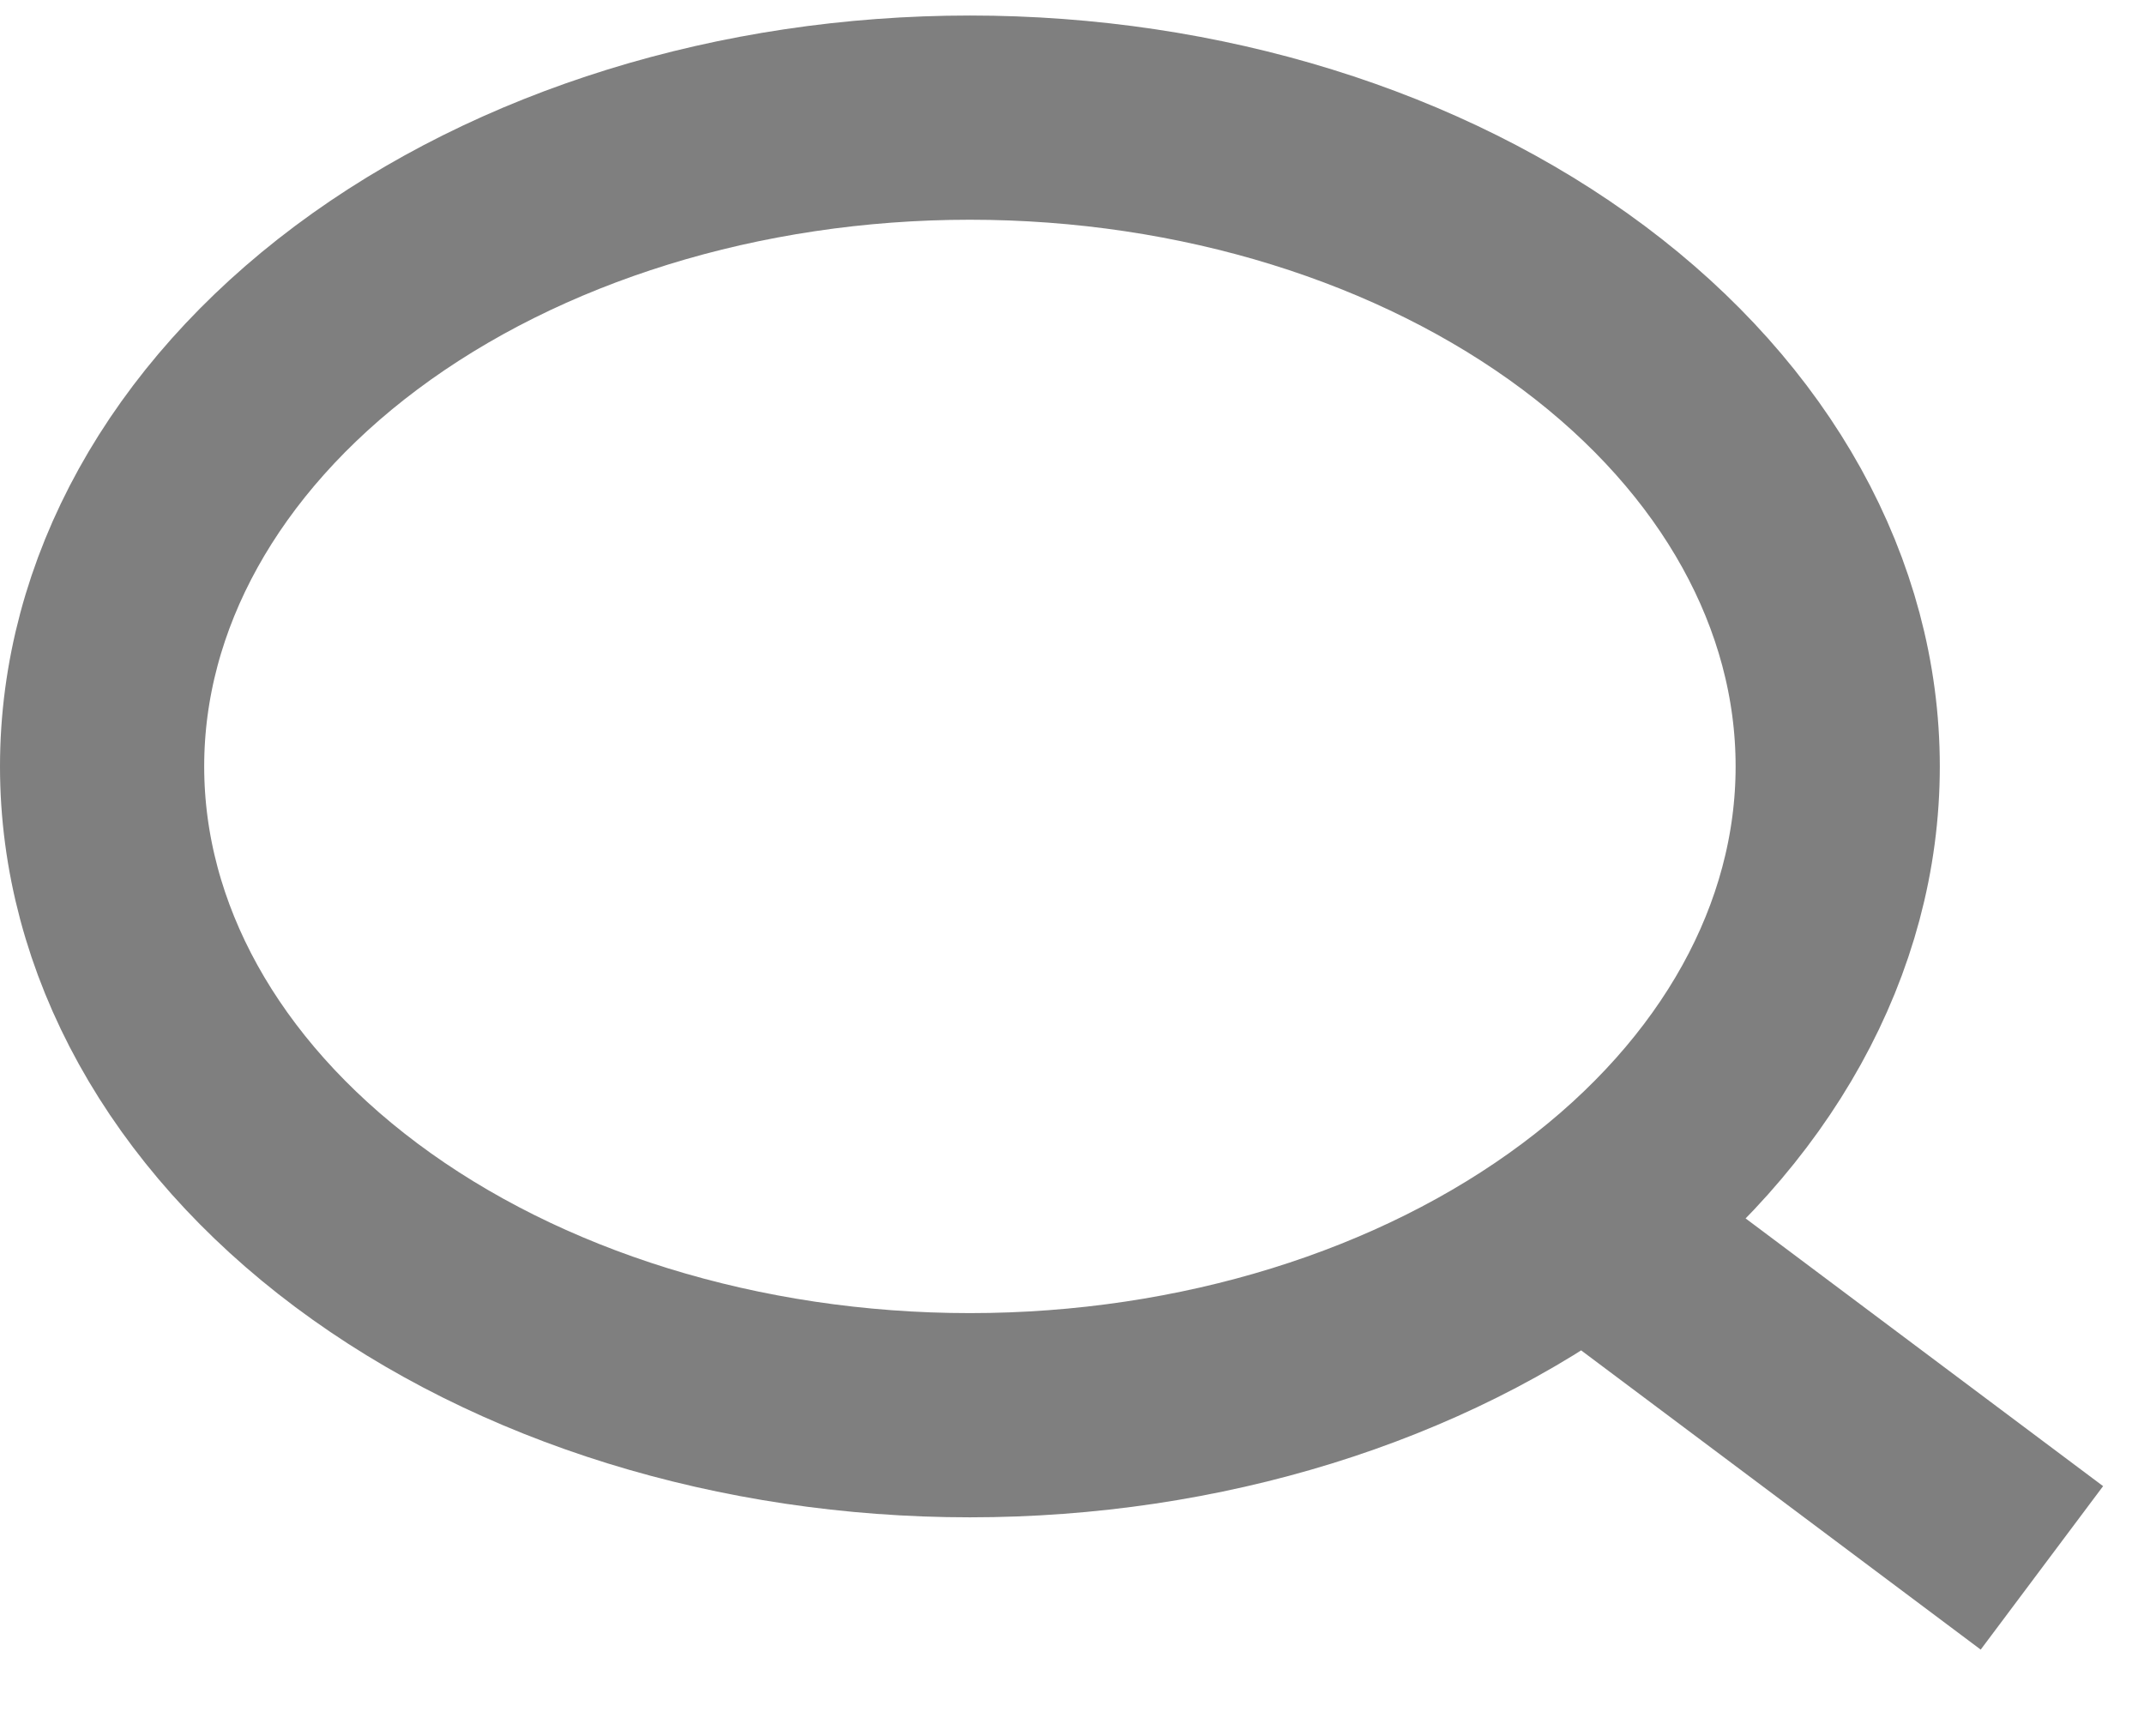 <svg width="21" height="17" viewBox="0 0 21 17" fill="none" xmlns="http://www.w3.org/2000/svg">
<path d="M20 15.355L15.514 11.996L20 15.355ZM18 7.506C18 9.191 17.105 10.807 15.51 11.999C13.916 13.191 11.754 13.86 9.5 13.86C7.246 13.86 5.084 13.191 3.49 11.999C1.896 10.807 1 9.191 1 7.506C1 5.821 1.896 4.205 3.49 3.013C5.084 1.822 7.246 1.152 9.5 1.152C11.754 1.152 13.916 1.822 15.51 3.013C17.105 4.205 18 5.821 18 7.506V7.506Z" stroke="black" stroke-opacity="0.5" stroke-width="2" stroke-linecap="round"/>
</svg>
